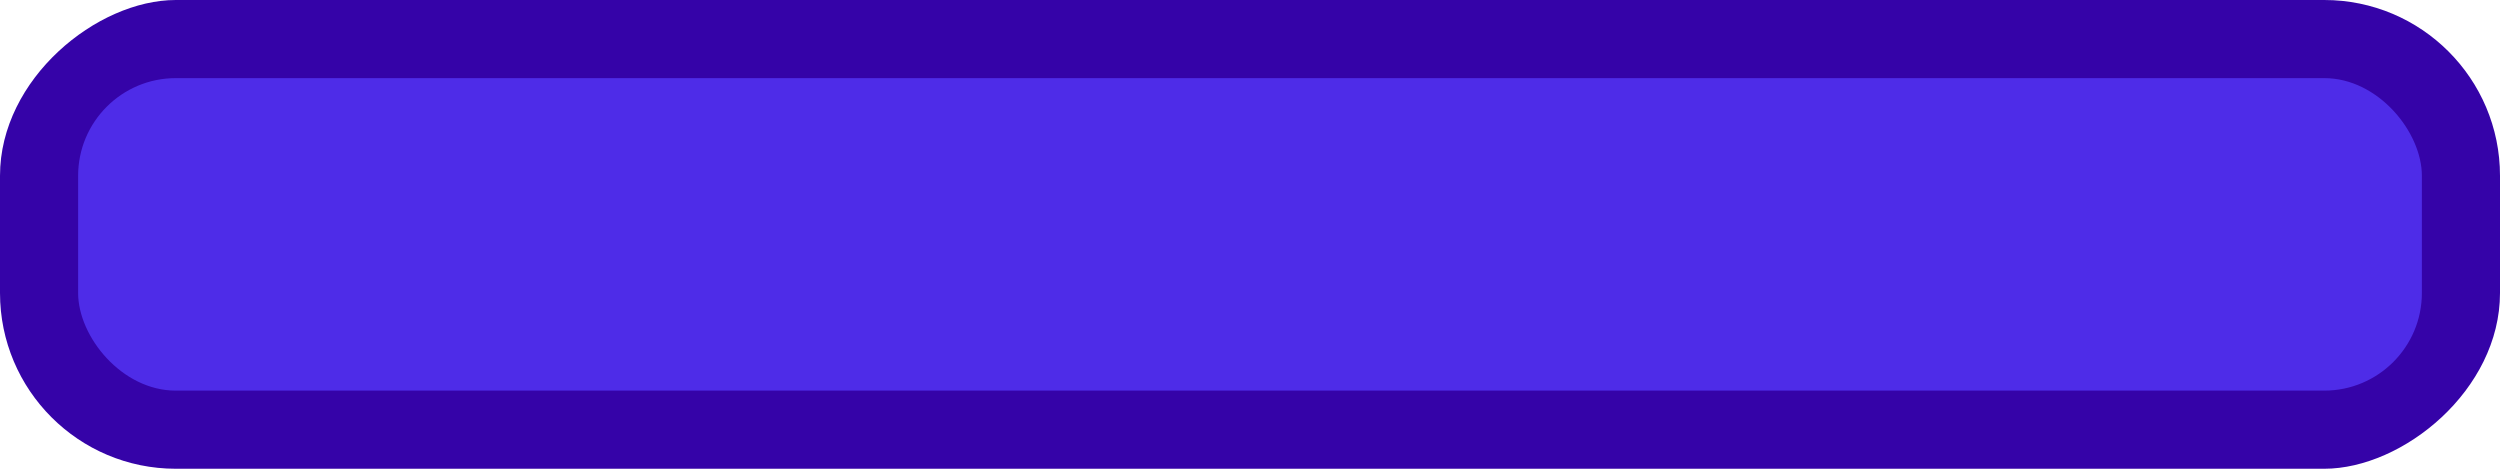 <svg xmlns="http://www.w3.org/2000/svg" viewBox="0 0 128 24"><defs><style>.cls-1{fill:#3503a8;}.cls-2{fill:#4e2ce8;}</style></defs><title>bar-standard-container-indigo-light</title><g id="Layer_2" data-name="Layer 2"><g id="Progress_Bars_Sliders" data-name="Progress Bars Sliders"><rect class="cls-1" x="52" y="-52" width="24" height="128" rx="9" transform="translate(76 -52) rotate(90)"/><rect class="cls-2" x="4" y="4" width="120" height="16" rx="5"/></g></g></svg>